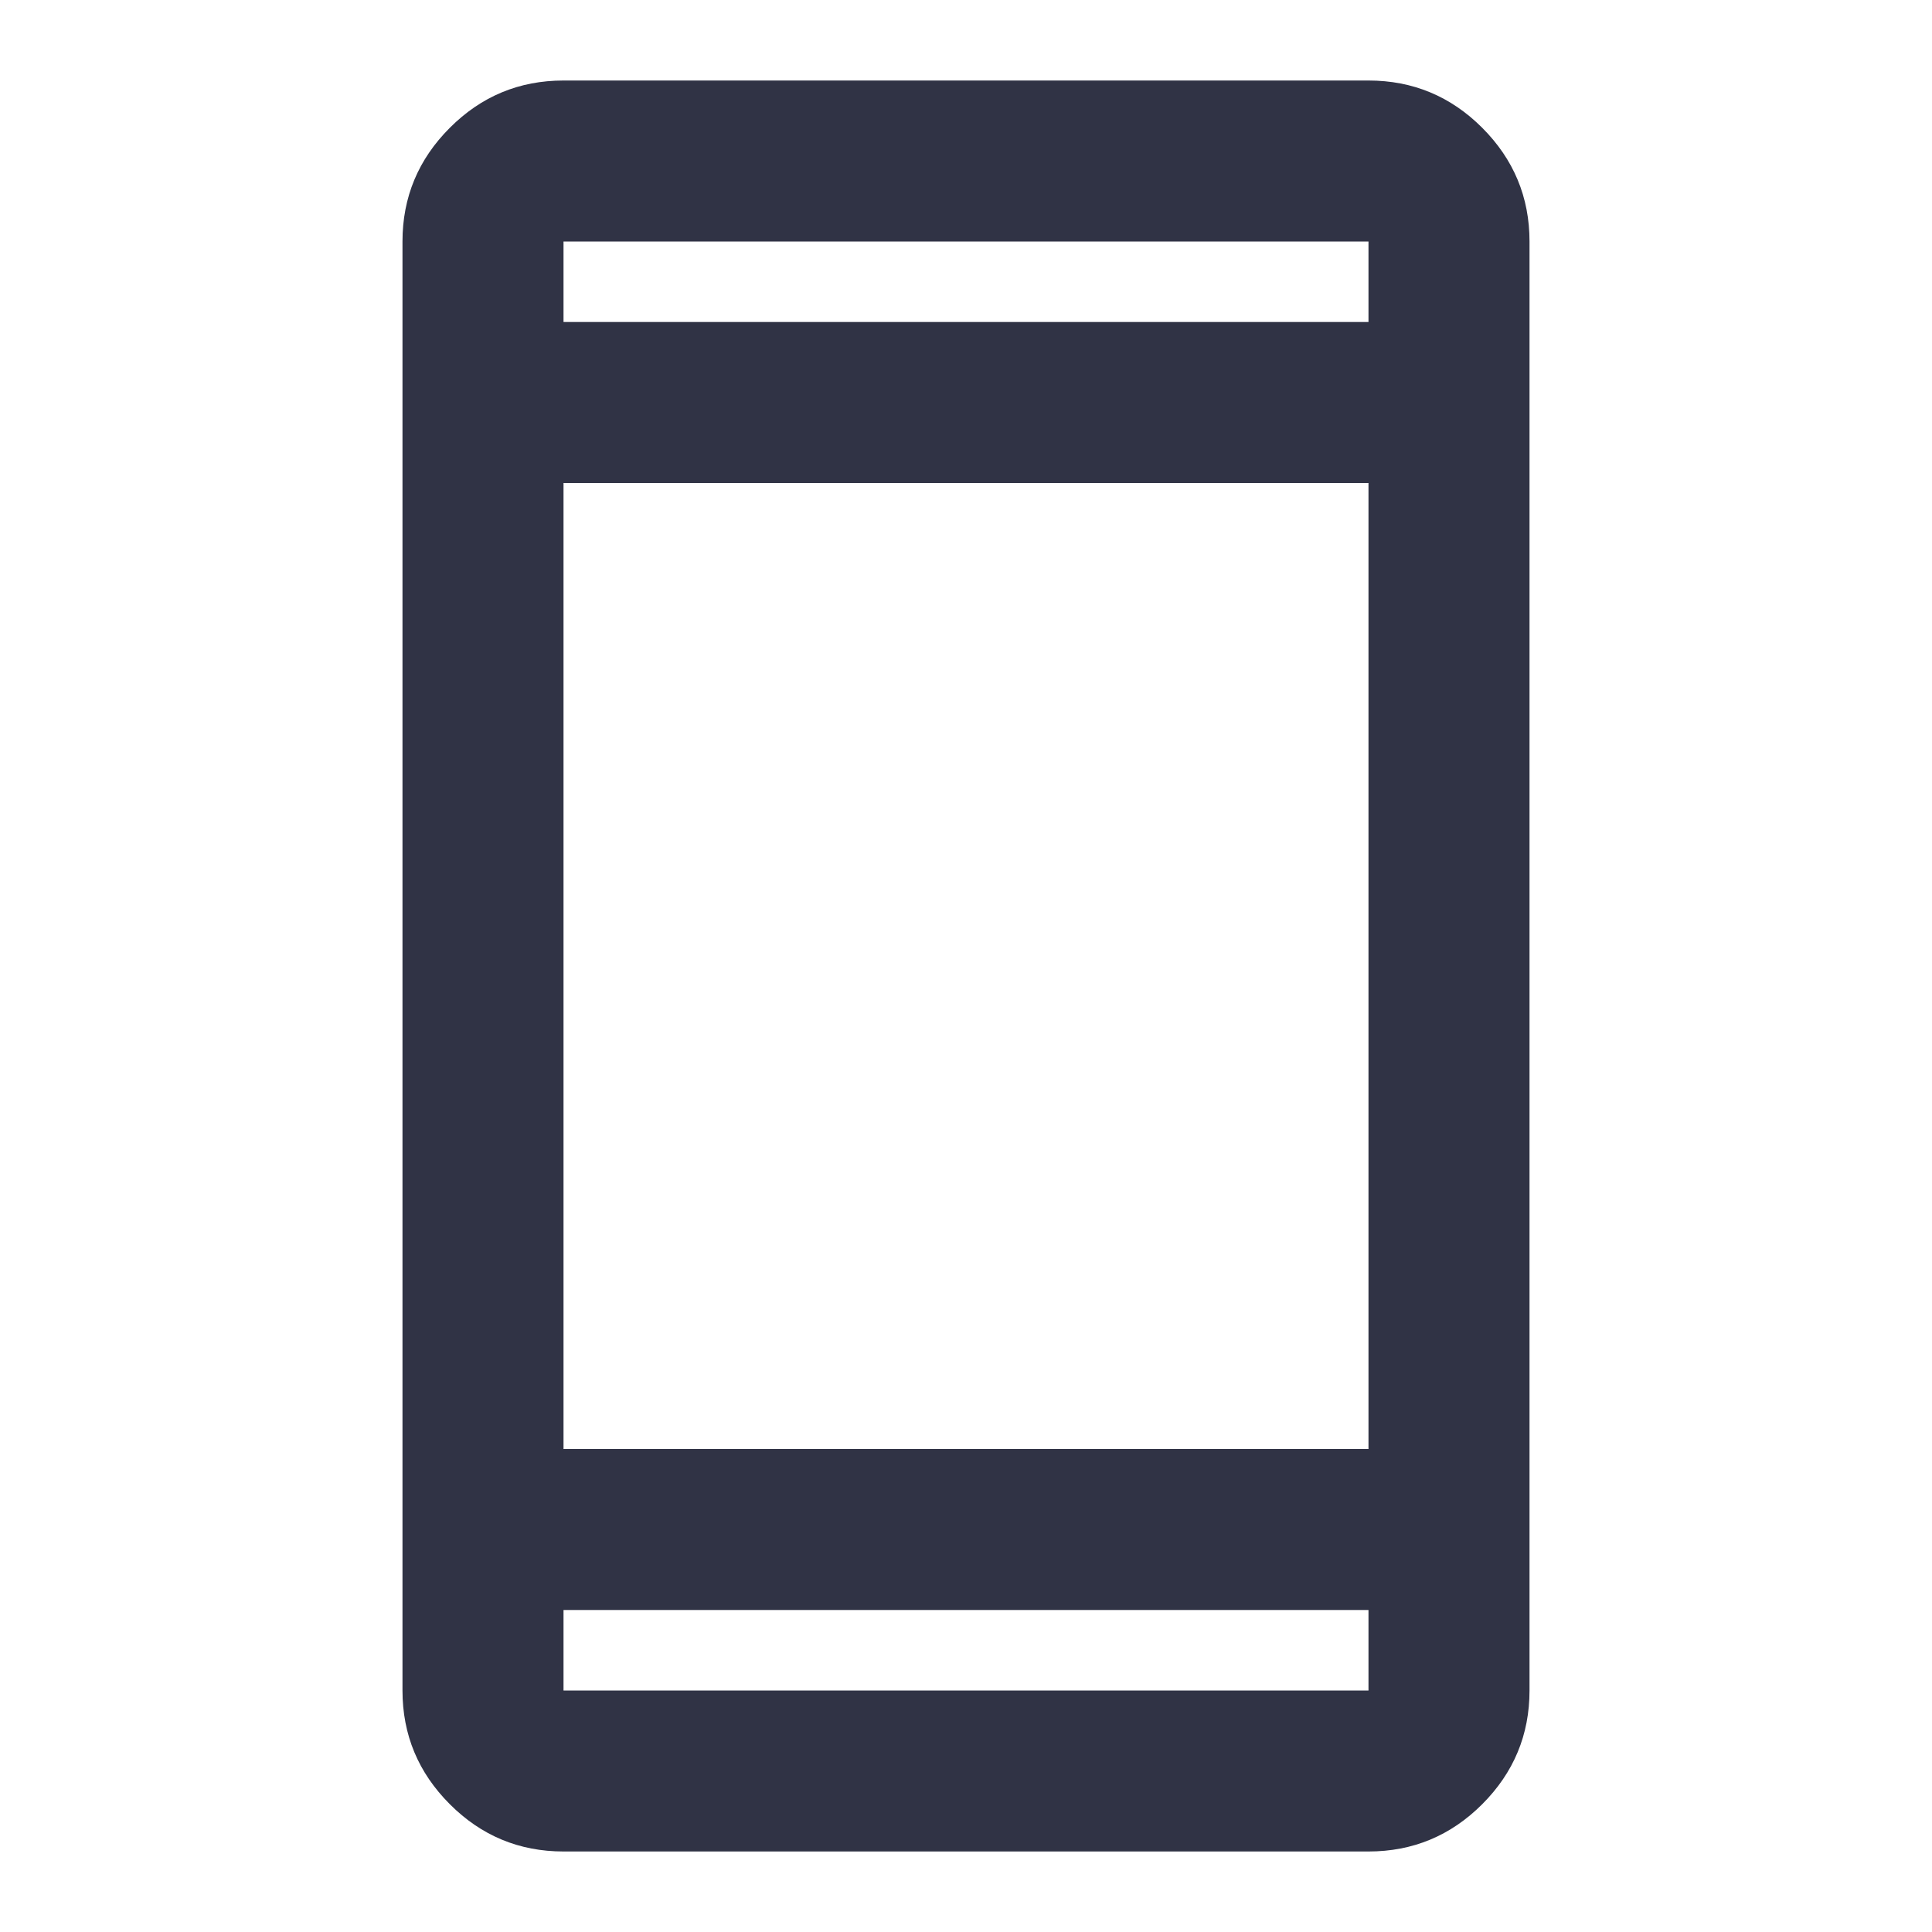 <svg width="40" height="40" viewBox="0 0 40 40" fill="none" xmlns="http://www.w3.org/2000/svg">
<path d="M11.667 38.333C10.75 38.333 9.965 38.007 9.313 37.354C8.66 36.701 8.333 35.917 8.333 35V5C8.333 4.083 8.66 3.299 9.313 2.646C9.965 1.993 10.75 1.667 11.667 1.667H28.333C29.25 1.667 30.035 1.993 30.688 2.646C31.34 3.299 31.667 4.083 31.667 5V35C31.667 35.917 31.34 36.701 30.688 37.354C30.035 38.007 29.25 38.333 28.333 38.333H11.667ZM11.667 33.333V35H28.333V33.333H11.667ZM11.667 30H28.333V10H11.667V30ZM11.667 6.667H28.333V5H11.667V6.667Z" fill="#303345"/>
</svg>
